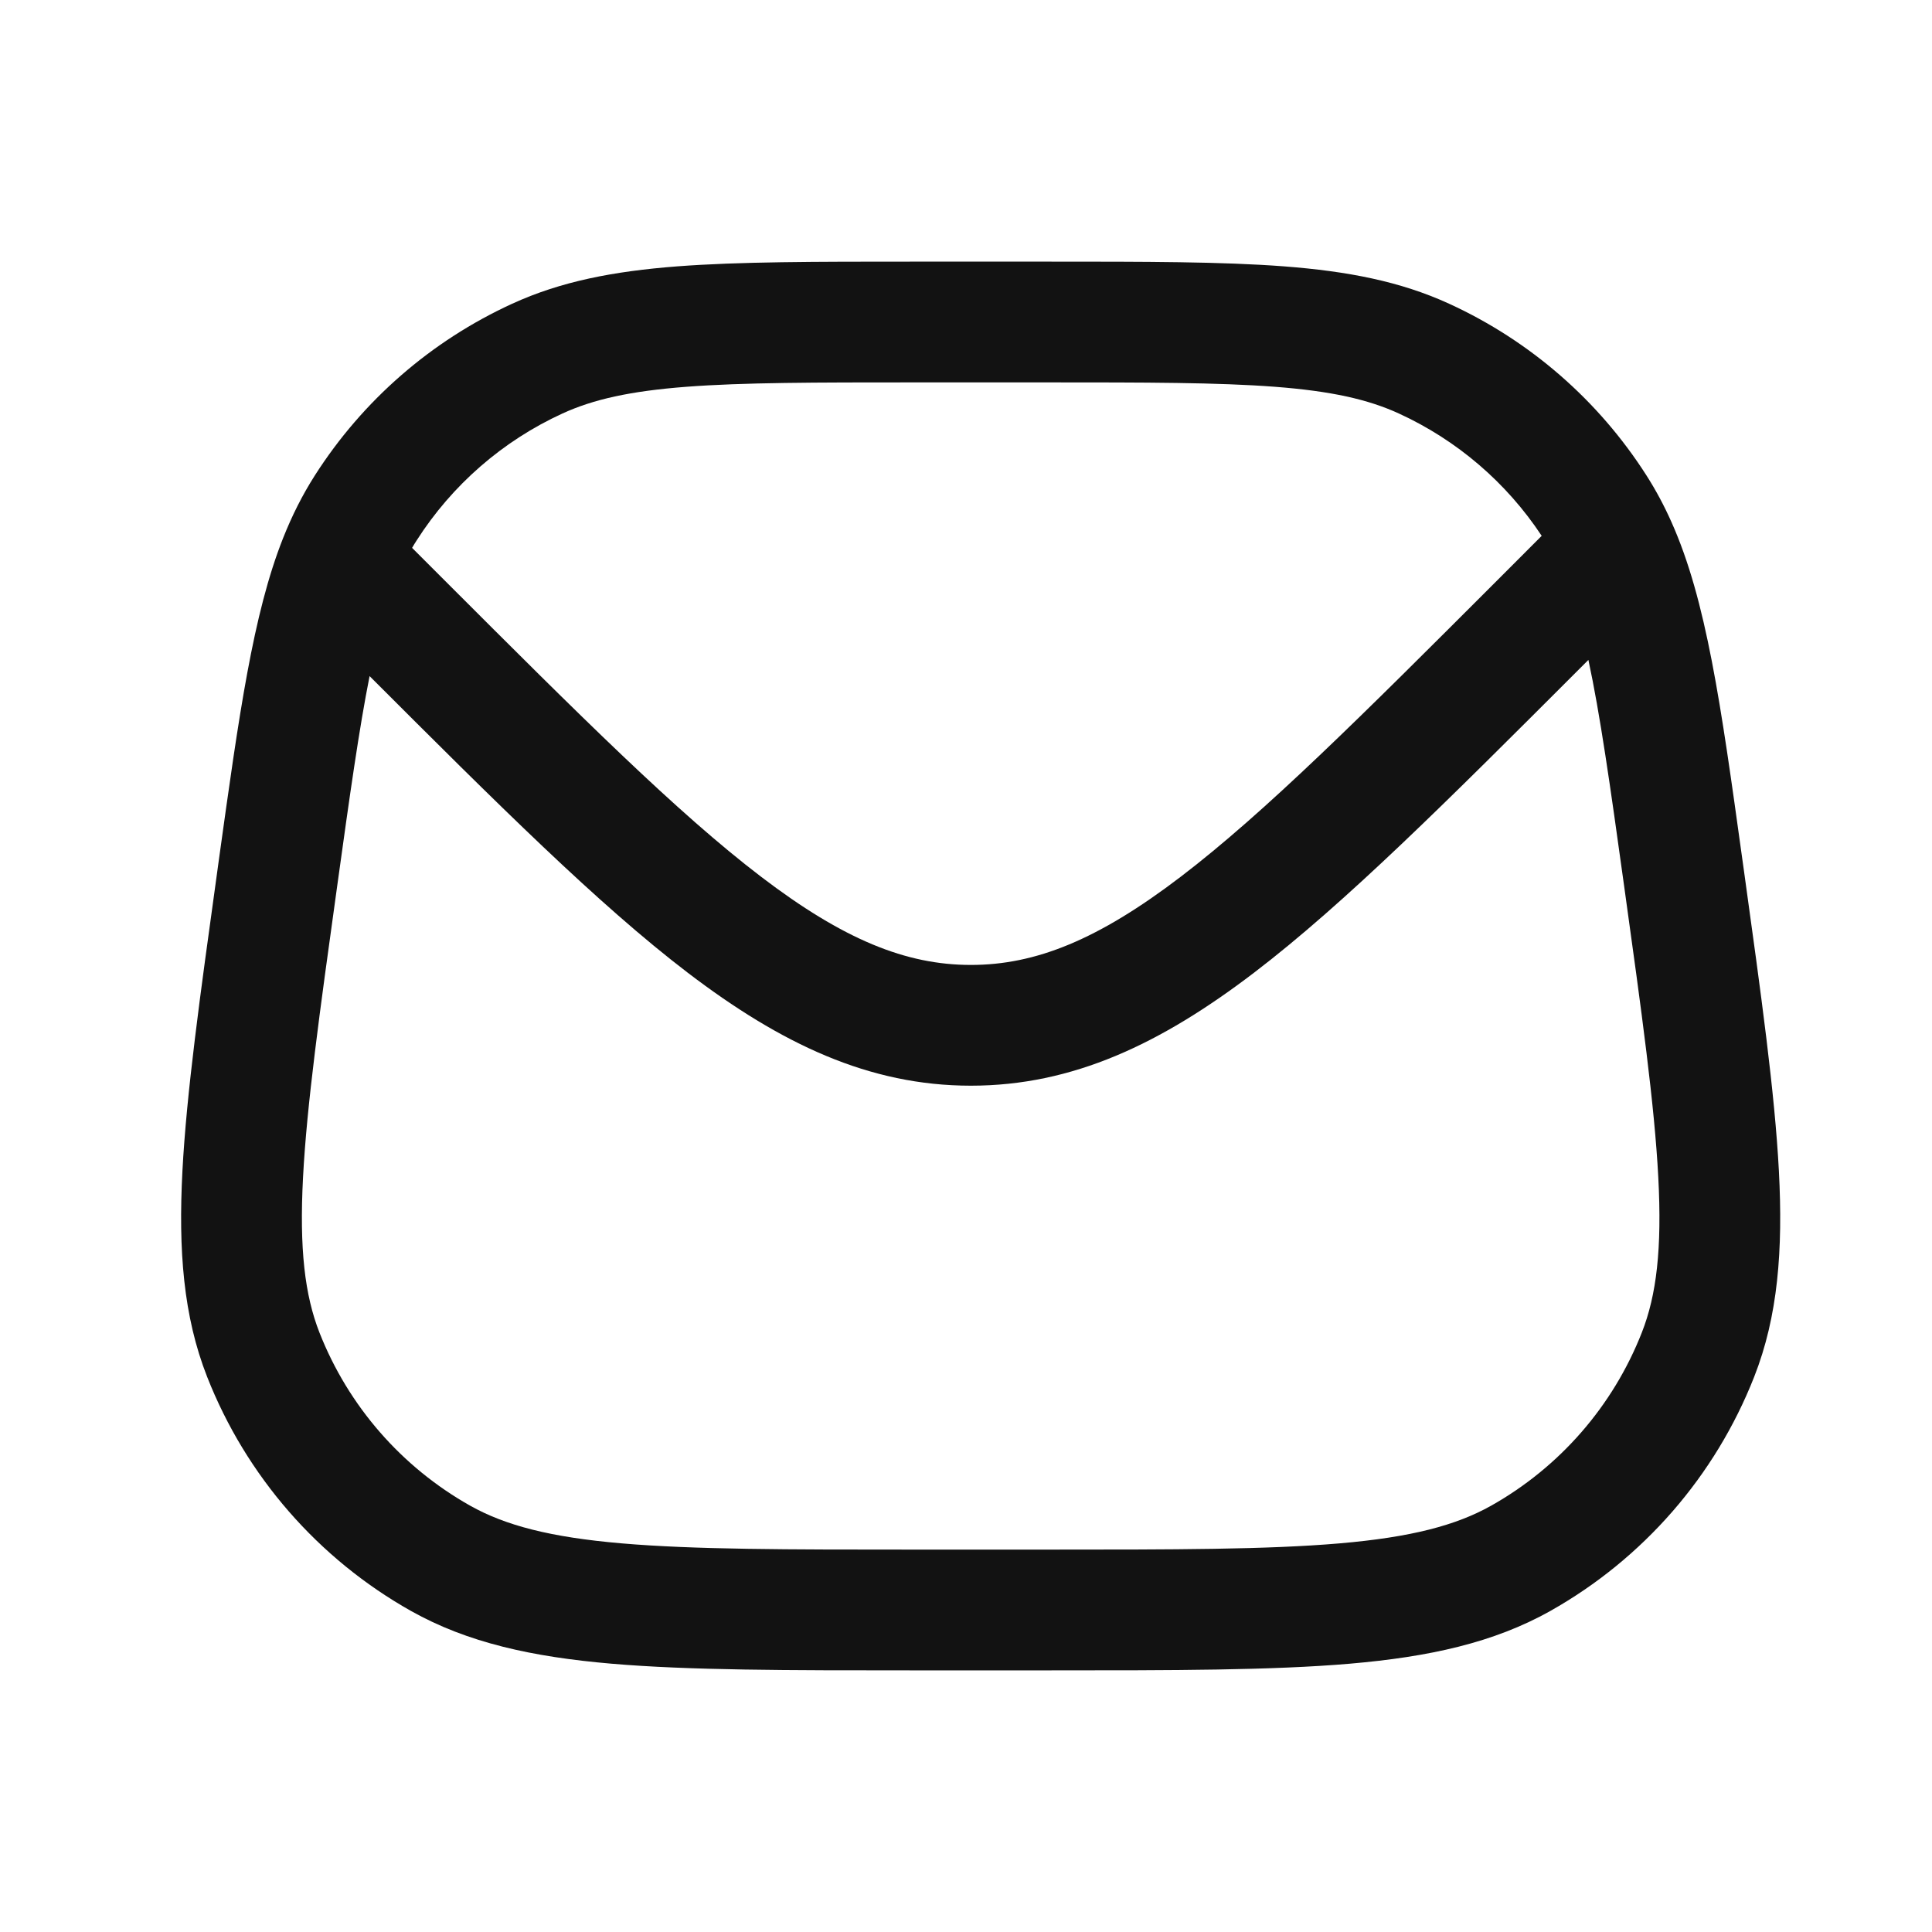 <svg width="40" height="40" viewBox="0 0 40 40" fill="none" xmlns="http://www.w3.org/2000/svg">
  <path fill-rule="evenodd" clip-rule="evenodd" d="M26.589 5.515C25.305 5.417 23.722 5.417 21.709 5.417H18.898C16.884 5.417 15.302 5.417 14.018 5.515C12.708 5.616 11.617 5.824 10.603 6.289C8.927 7.057 7.508 8.292 6.517 9.846C6.258 10.252 6.044 10.68 5.861 11.141C5.239 12.711 4.951 14.783 4.532 17.798L4.497 18.053C4.141 20.62 3.862 22.627 3.777 24.243C3.691 25.884 3.795 27.251 4.289 28.507C5.096 30.559 6.586 32.27 8.507 33.352C9.683 34.013 11.023 34.304 12.66 34.445C14.273 34.583 16.299 34.583 18.89 34.583H21.717C24.308 34.583 26.334 34.583 27.947 34.445C29.584 34.304 30.924 34.013 32.1 33.352C34.021 32.27 35.511 30.559 36.318 28.507C36.812 27.251 36.916 25.884 36.83 24.243C36.745 22.627 36.466 20.62 36.11 18.053L36.069 17.76C35.626 14.566 35.329 12.426 34.605 10.807C34.455 10.47 34.285 10.152 34.09 9.846C33.098 8.292 31.68 7.057 30.004 6.289C28.99 5.824 27.899 5.616 26.589 5.515ZM11.645 8.561C12.284 8.268 13.048 8.097 14.209 8.008C15.386 7.918 16.873 7.917 18.95 7.917H21.657C23.734 7.917 25.221 7.918 26.398 8.008C27.559 8.097 28.323 8.268 28.962 8.561C30.166 9.113 31.19 9.991 31.919 11.094L31.003 12.011C28.2 14.814 26.185 16.825 24.447 18.151C22.738 19.455 21.444 19.978 20.101 19.978C18.759 19.978 17.465 19.455 15.756 18.151C14.018 16.825 12.003 14.814 9.2 12.011L8.532 11.343C8.562 11.291 8.593 11.24 8.625 11.191C9.358 10.042 10.406 9.129 11.645 8.561ZM32.886 13.663C33.126 14.776 33.335 16.247 33.625 18.338C33.992 20.977 34.255 22.877 34.333 24.374C34.411 25.858 34.297 26.815 33.991 27.592C33.395 29.109 32.294 30.373 30.874 31.173C30.146 31.582 29.213 31.827 27.733 31.954C26.24 32.082 24.321 32.083 21.657 32.083H18.95C16.286 32.083 14.367 32.082 12.874 31.954C11.393 31.827 10.461 31.582 9.733 31.173C8.313 30.373 7.212 29.109 6.615 27.592C6.31 26.815 6.196 25.858 6.274 24.374C6.352 22.877 6.615 20.977 6.982 18.338C7.243 16.453 7.438 15.071 7.652 13.998C10.3 16.646 12.388 18.726 14.239 20.139C16.171 21.612 17.992 22.478 20.101 22.478C22.21 22.478 24.032 21.612 25.963 20.139C27.85 18.699 29.982 16.567 32.703 13.846L32.886 13.663Z" fill="#121212"/>
</svg>
